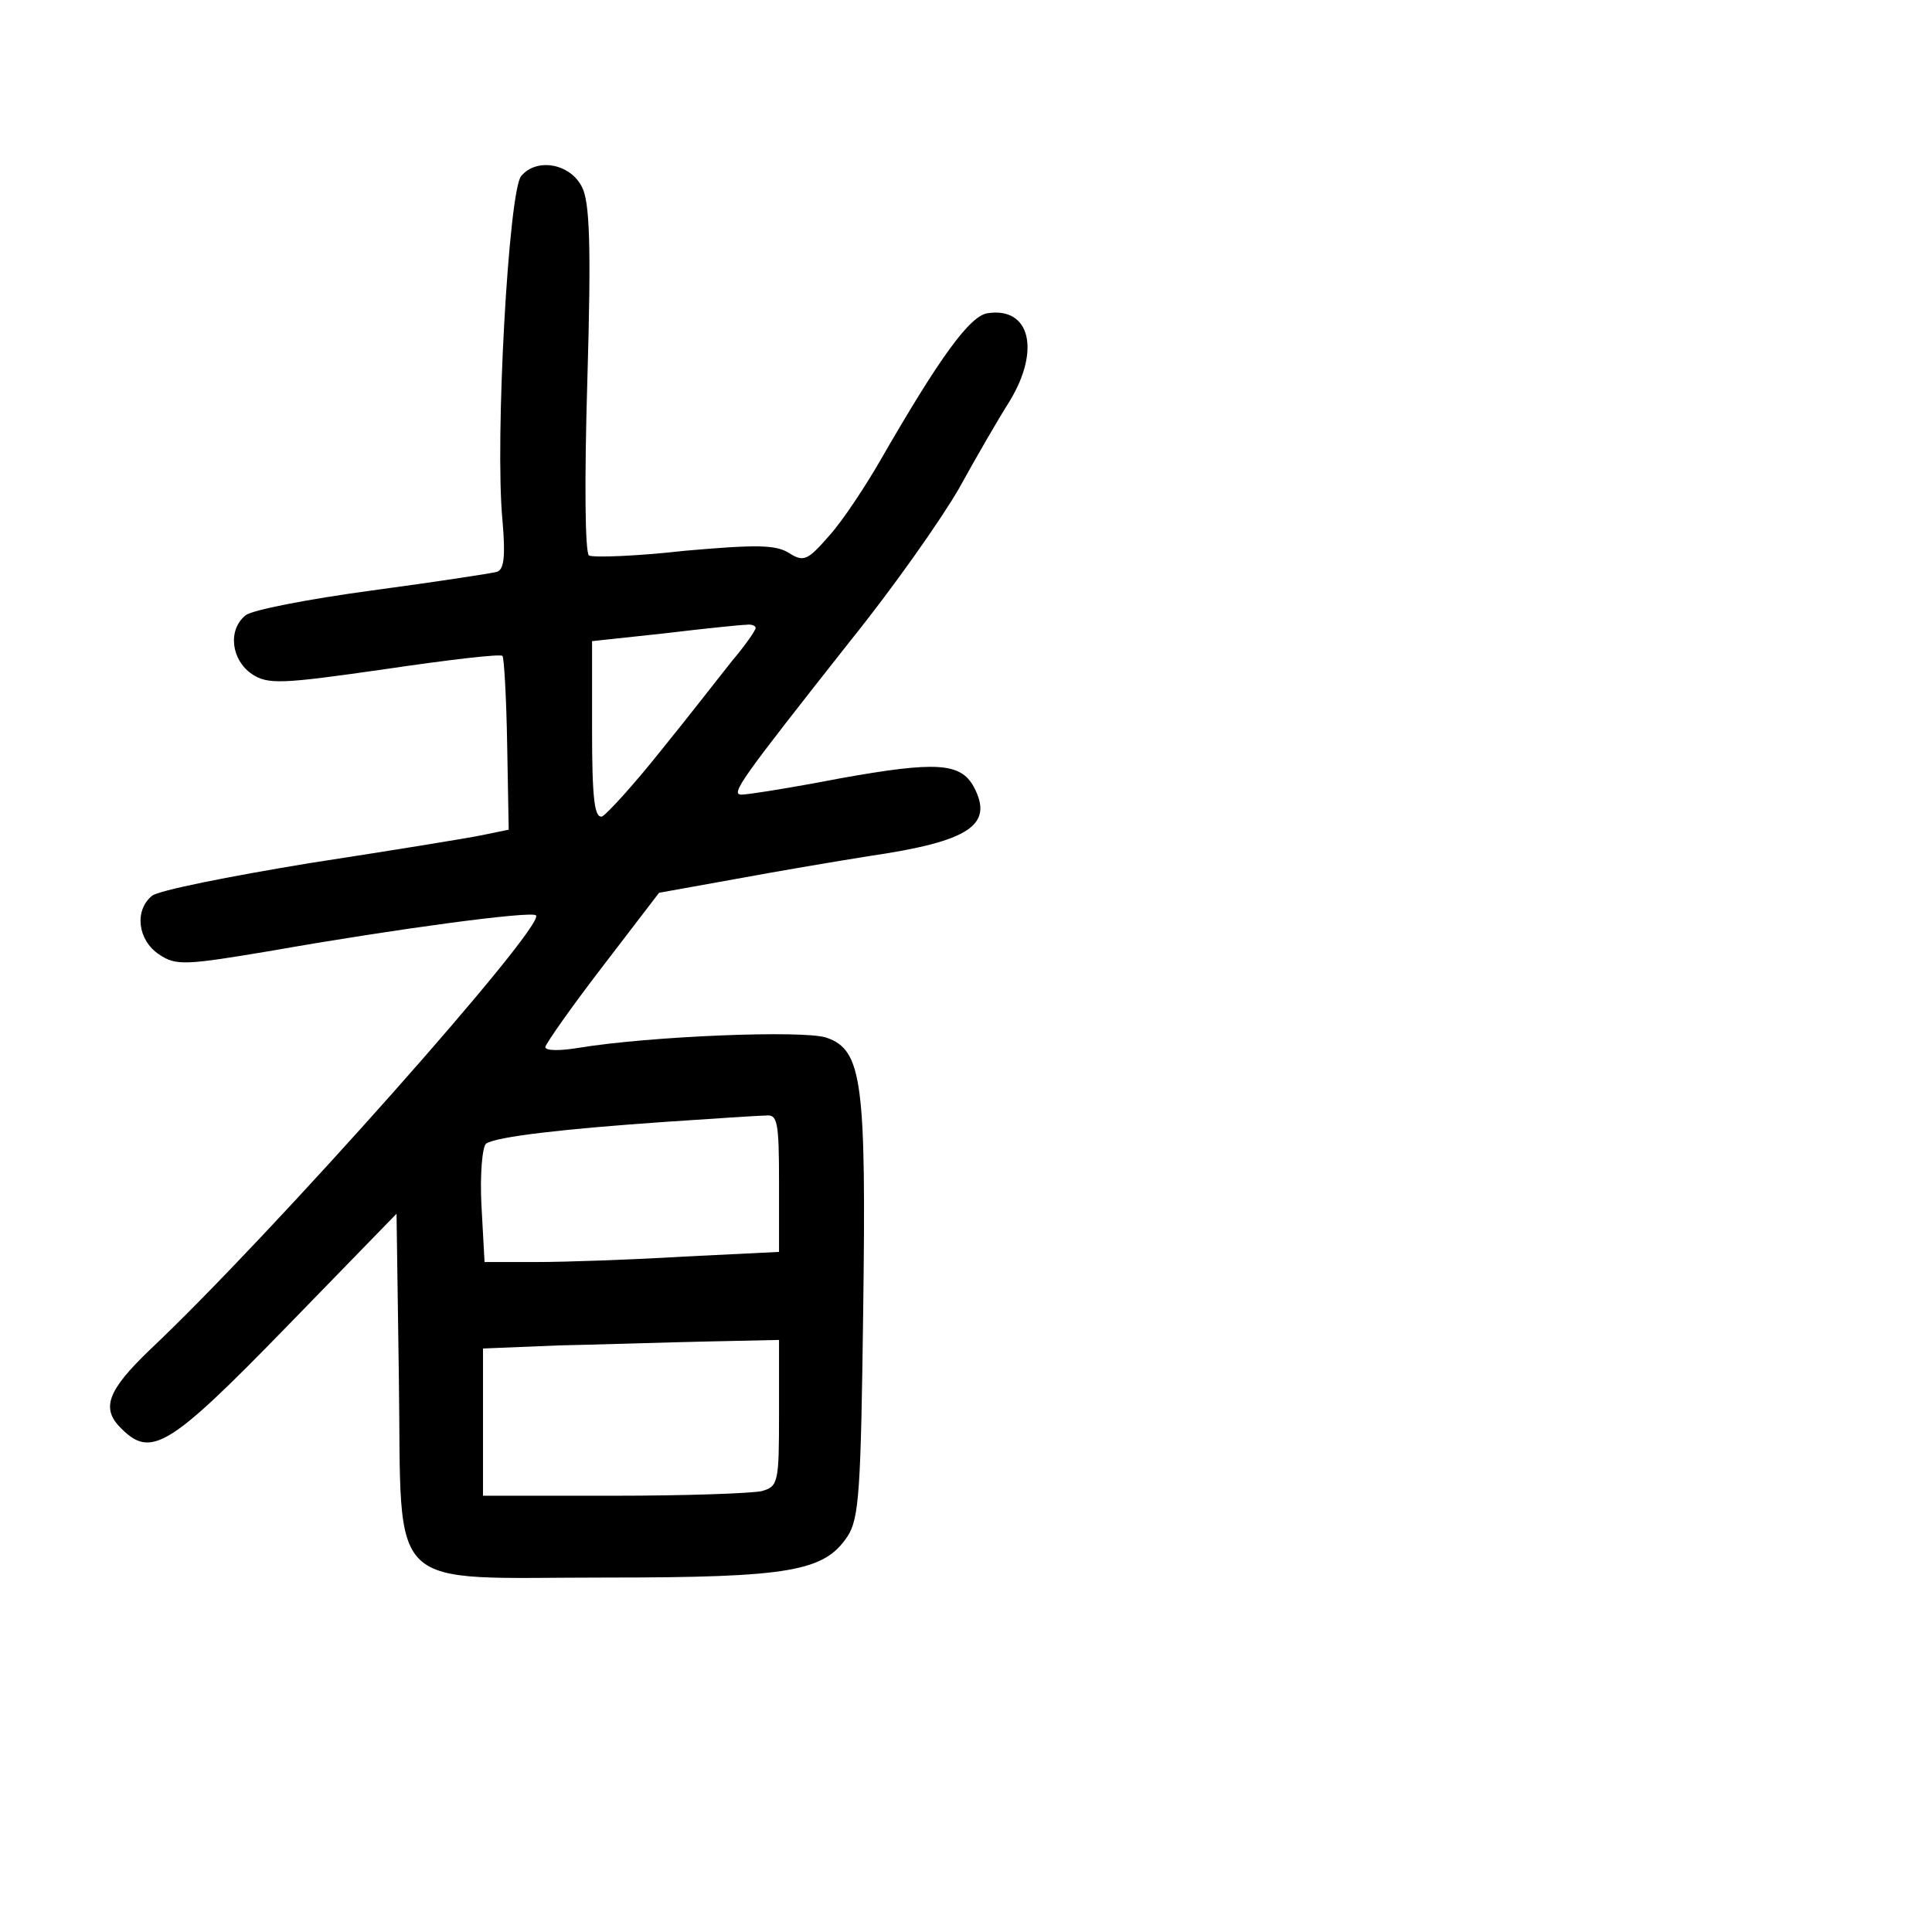 <?xml version="1.0" standalone="no"?>
<!DOCTYPE svg PUBLIC "-//W3C//DTD SVG 20010904//EN"
 "http://www.w3.org/TR/2001/REC-SVG-20010904/DTD/svg10.dtd">
<svg version="1.0" xmlns="http://www.w3.org/2000/svg"
 width="248pt" height="248pt" viewBox="0 0 248 248"
 preserveAspectRatio="xMidYMid meet">
<g transform="translate(0,248) scale(0.1,-0.1)"
fill="#000000" stroke="none">
<path d="M669 2254 c-16 -19 -34 -338 -24 -442 4 -46 2 -63 -7 -66 -7 -2 -79
-13 -161 -24 -81 -11 -154 -25 -162 -32 -23 -19 -18 -57 8 -75 21 -14 38 -13
171 6 81 12 149 20 151 17 2 -2 5 -53 6 -113 l2 -110 -34 -7 c-19 -4 -118 -20
-222 -36 -103 -17 -194 -35 -202 -42 -23 -19 -18 -57 9 -75 22 -15 34 -14 147
5 159 28 332 51 337 45 13 -13 -340 -411 -496 -558 -54 -52 -63 -75 -36 -101
38 -38 62 -23 211 130 l142 146 3 -211 c4 -280 -21 -256 266 -256 237 0 280 8
310 53 15 23 17 61 20 287 4 296 -1 337 -47 353 -29 10 -227 2 -318 -13 -24
-4 -43 -4 -43 1 1 5 34 52 74 104 l72 94 100 18 c54 10 131 23 169 29 130 19
161 40 135 89 -17 31 -48 33 -171 11 -62 -12 -119 -21 -127 -21 -15 0 -2 18
140 198 54 67 116 155 139 195 22 40 51 90 65 112 40 66 26 121 -28 113 -23
-3 -62 -57 -138 -189 -19 -33 -48 -77 -65 -96 -28 -32 -33 -35 -52 -23 -17 11
-43 11 -134 3 -62 -7 -118 -9 -123 -6 -5 4 -6 94 -2 227 5 171 3 227 -7 246
-15 30 -58 38 -78 14z m301 -580 c0 -3 -13 -22 -30 -42 -16 -20 -57 -73 -92
-116 -35 -44 -69 -81 -75 -84 -10 -3 -13 24 -13 111 l0 114 93 10 c50 6 98 11
105 11 6 1 12 -1 12 -4z m30 -712 l0 -89 -122 -6 c-66 -4 -152 -7 -189 -7
l-67 0 -4 73 c-2 39 1 75 6 79 13 9 101 19 231 28 61 4 118 8 128 8 15 2 17
-8 17 -86z m0 -296 c0 -89 -1 -94 -22 -100 -13 -3 -98 -6 -190 -6 l-168 0 0
95 0 94 98 4 c53 1 139 4 190 5 l92 2 0 -94z"/>
</g>
</svg>
